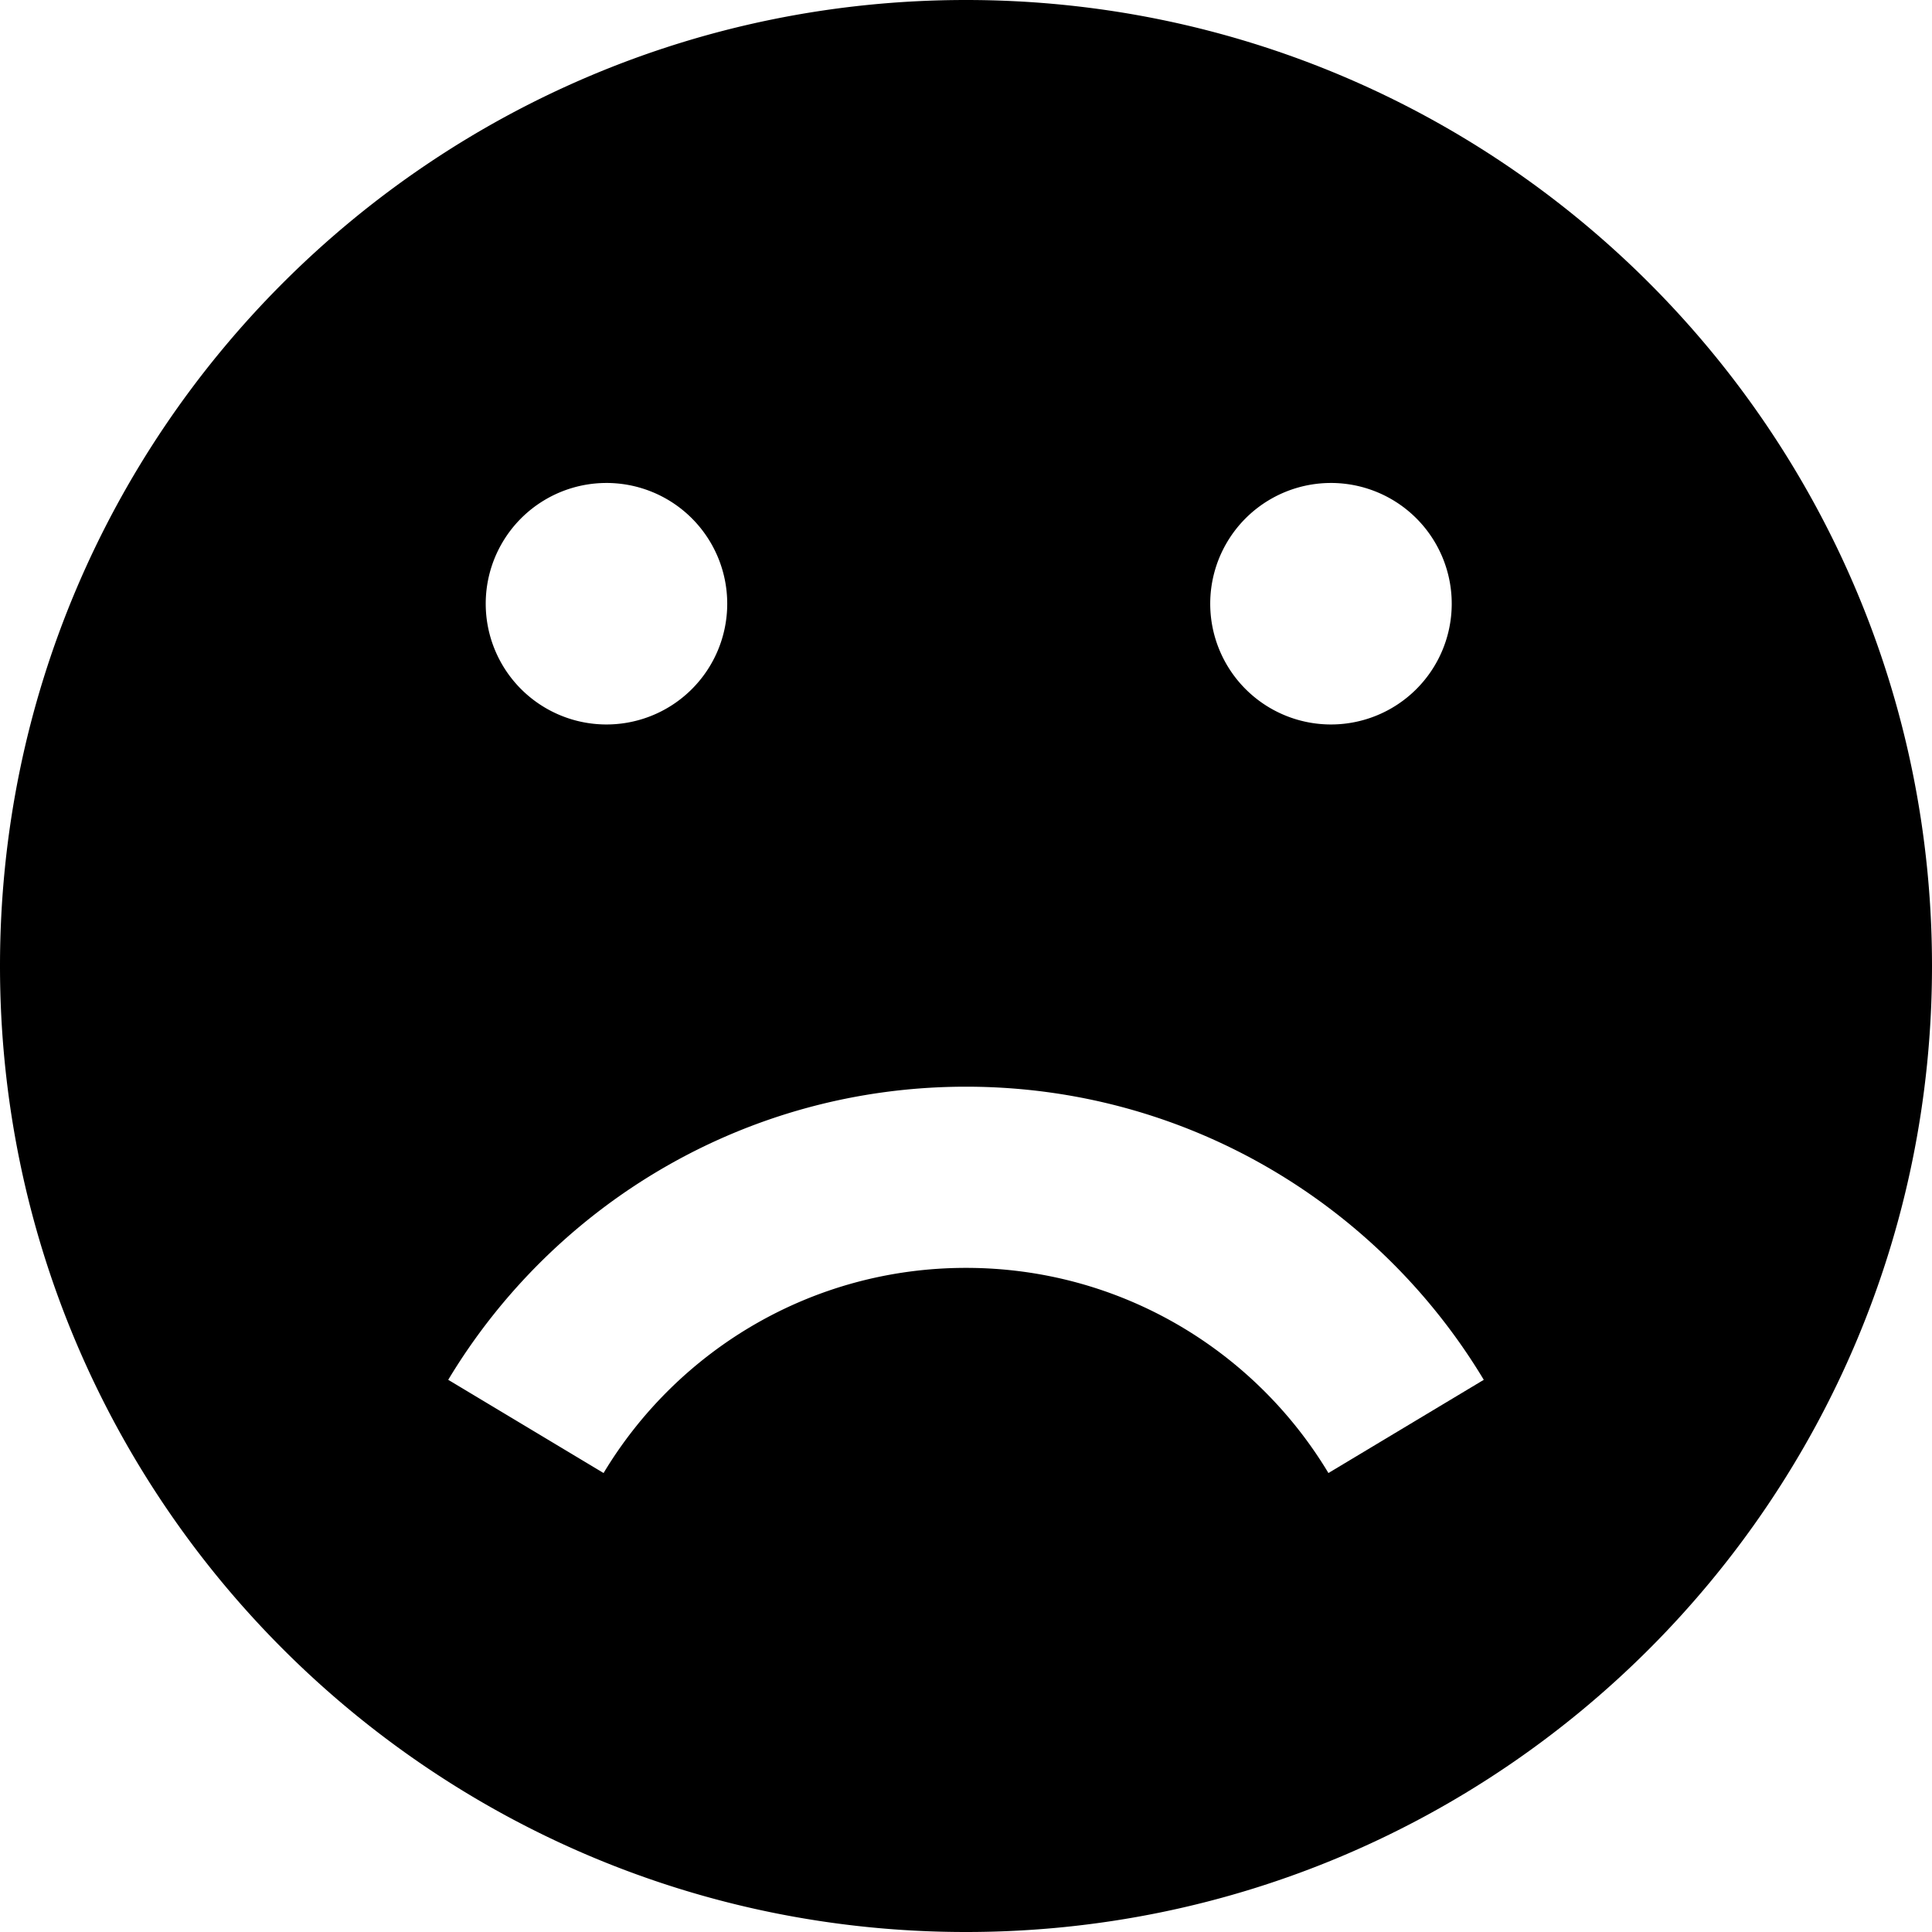<svg xmlns="http://www.w3.org/2000/svg" width="32" height="32" viewBox="0 0 32 32"><path d="M16 0C7.163 0 0 7.163 0 16s7.163 16 16 16 16-7.163 16-16S24.837 0 16 0zm6 8a2 2 0 1 1 .001 3.999A2 2 0 0 1 22 8zM10 8a2 2 0 1 1 .001 3.999A2 2 0 0 1 10 8zm12.003 16.398C20.779 22.362 18.549 21 16 21s-4.779 1.362-6.003 3.398l-2.573-1.544c1.749-2.908 4.935-4.855 8.576-4.855s6.827 1.946 8.576 4.855l-2.573 1.544z"/></svg>